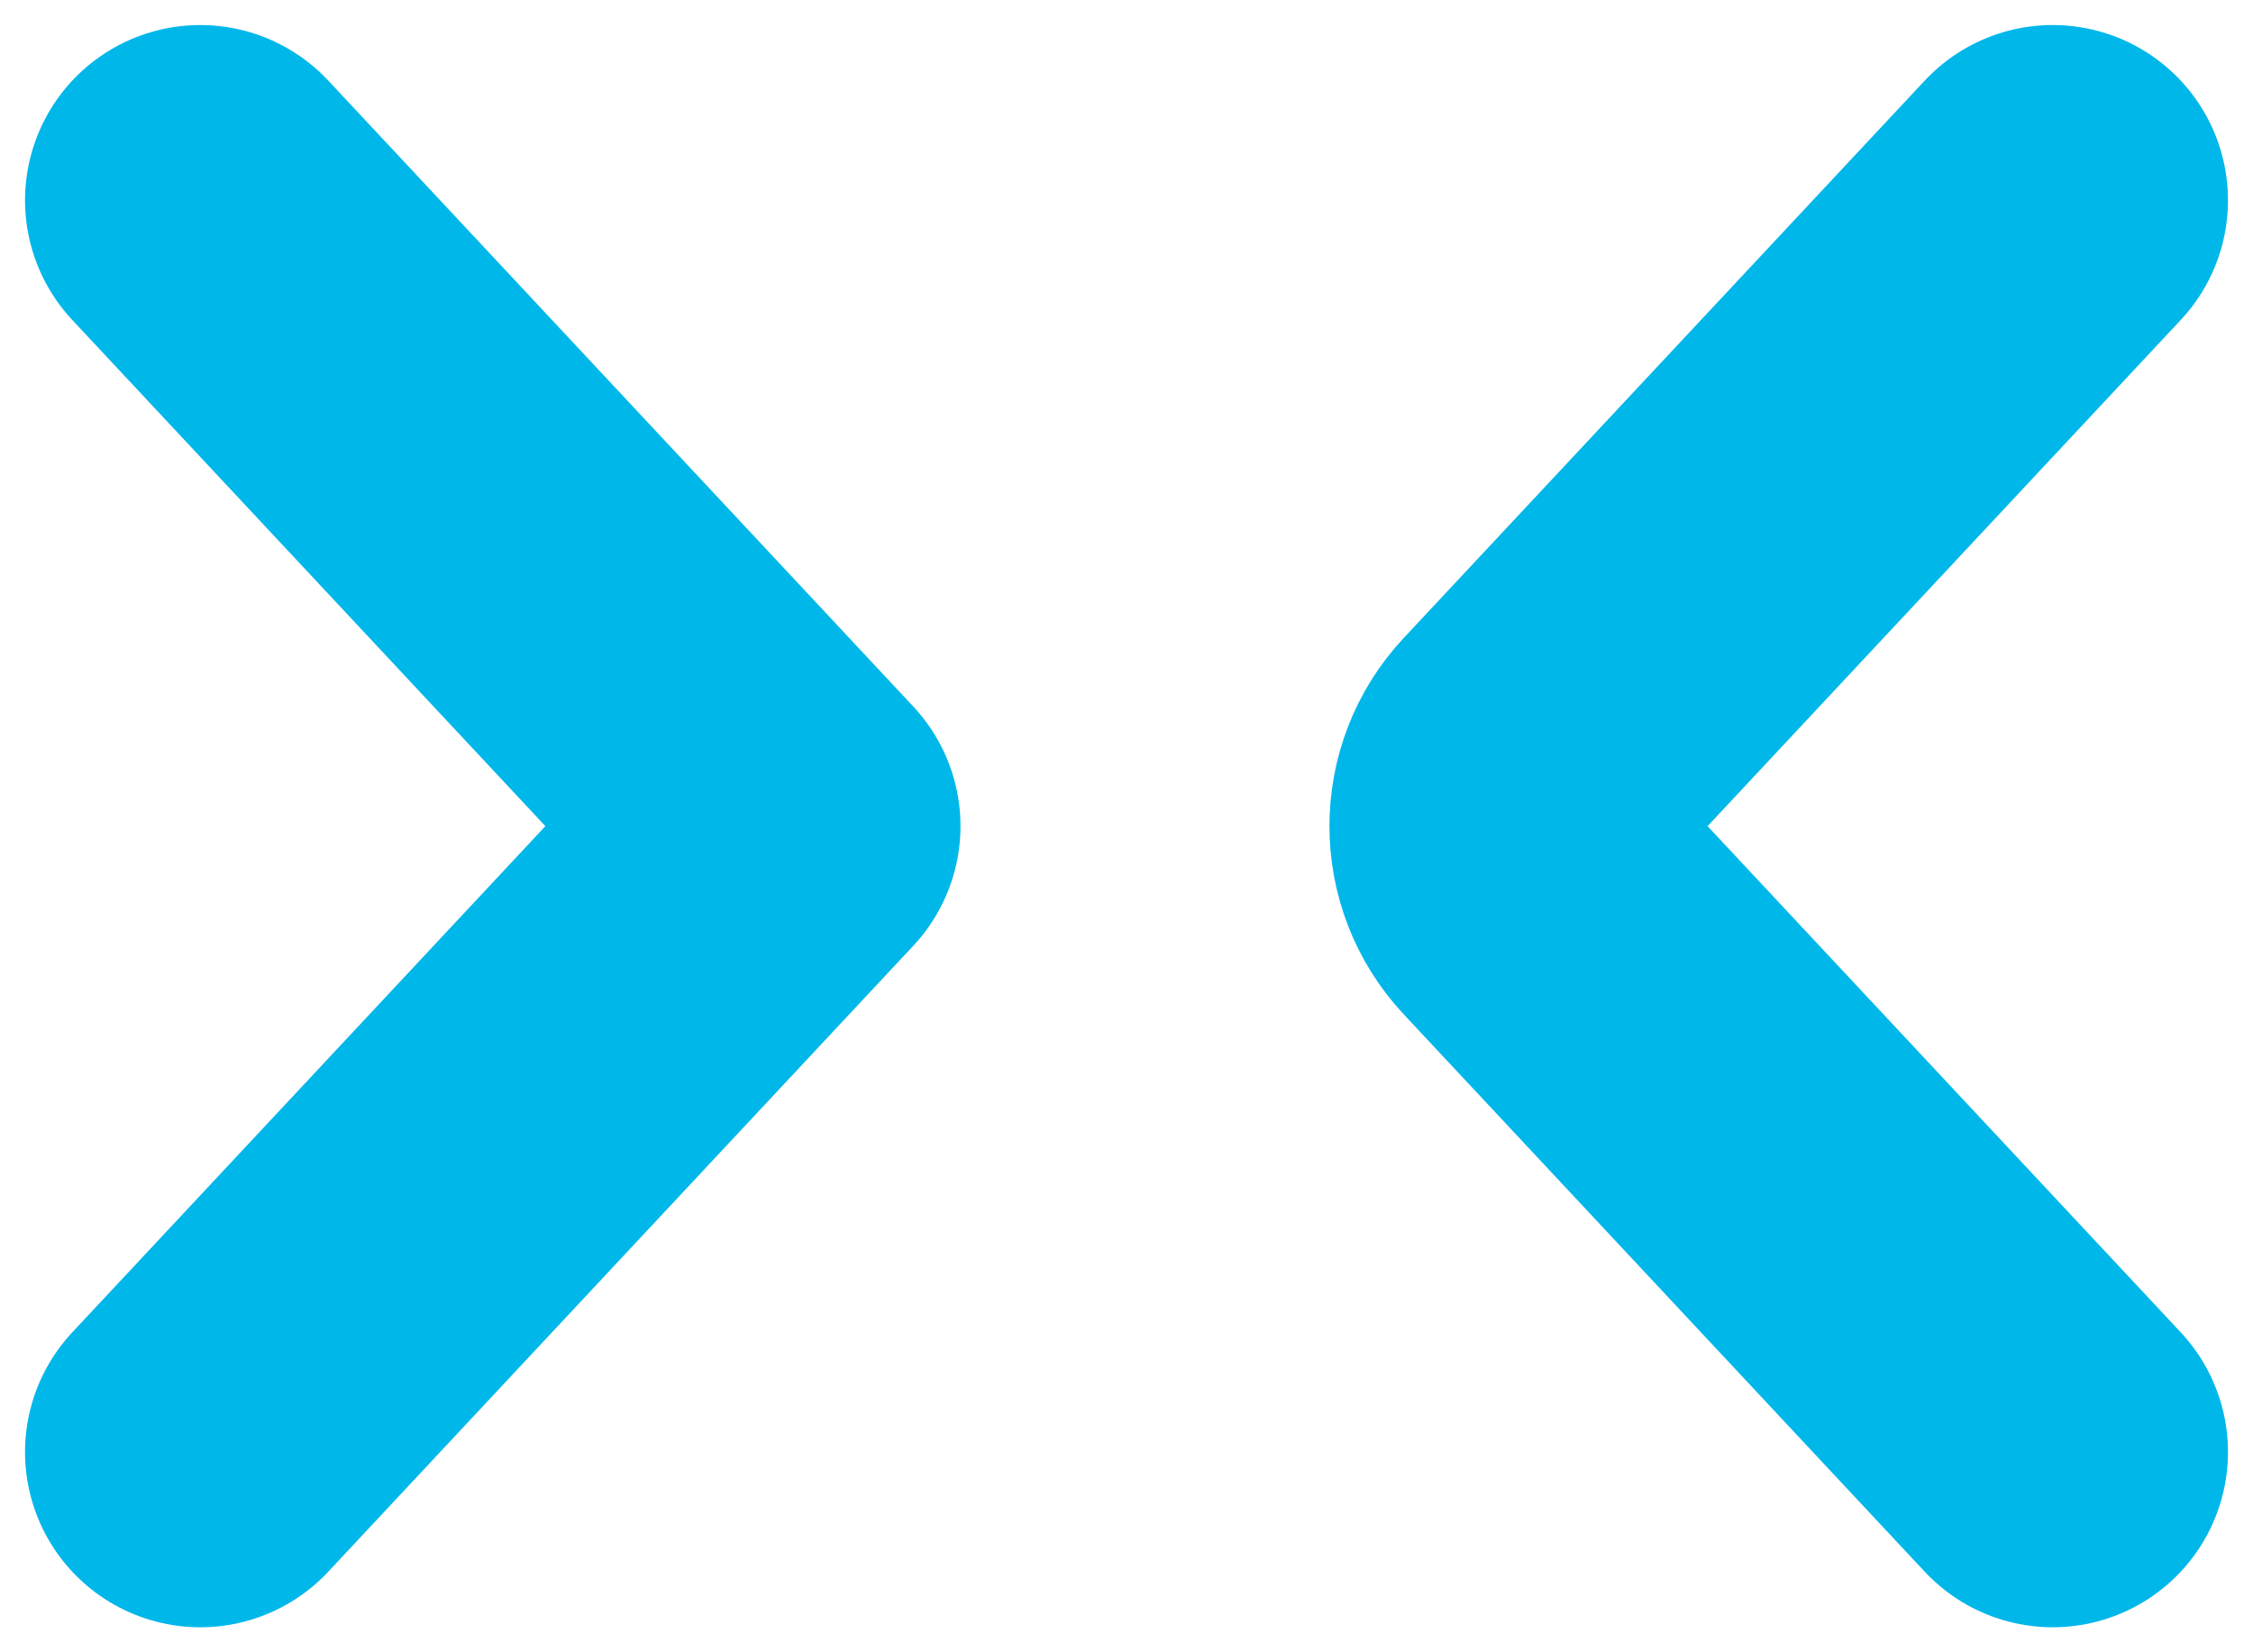 <svg width="45" height="33" viewBox="0 0 45 33" fill="none" xmlns="http://www.w3.org/2000/svg">
<path d="M15.684 16.5L4 29M41 4L30.592 15.134C29.874 15.903 29.874 17.097 30.592 17.866L41 29M15.684 16.5L4 4" stroke="#00B7EA" stroke-width="7" stroke-linecap="round"/>
</svg>
